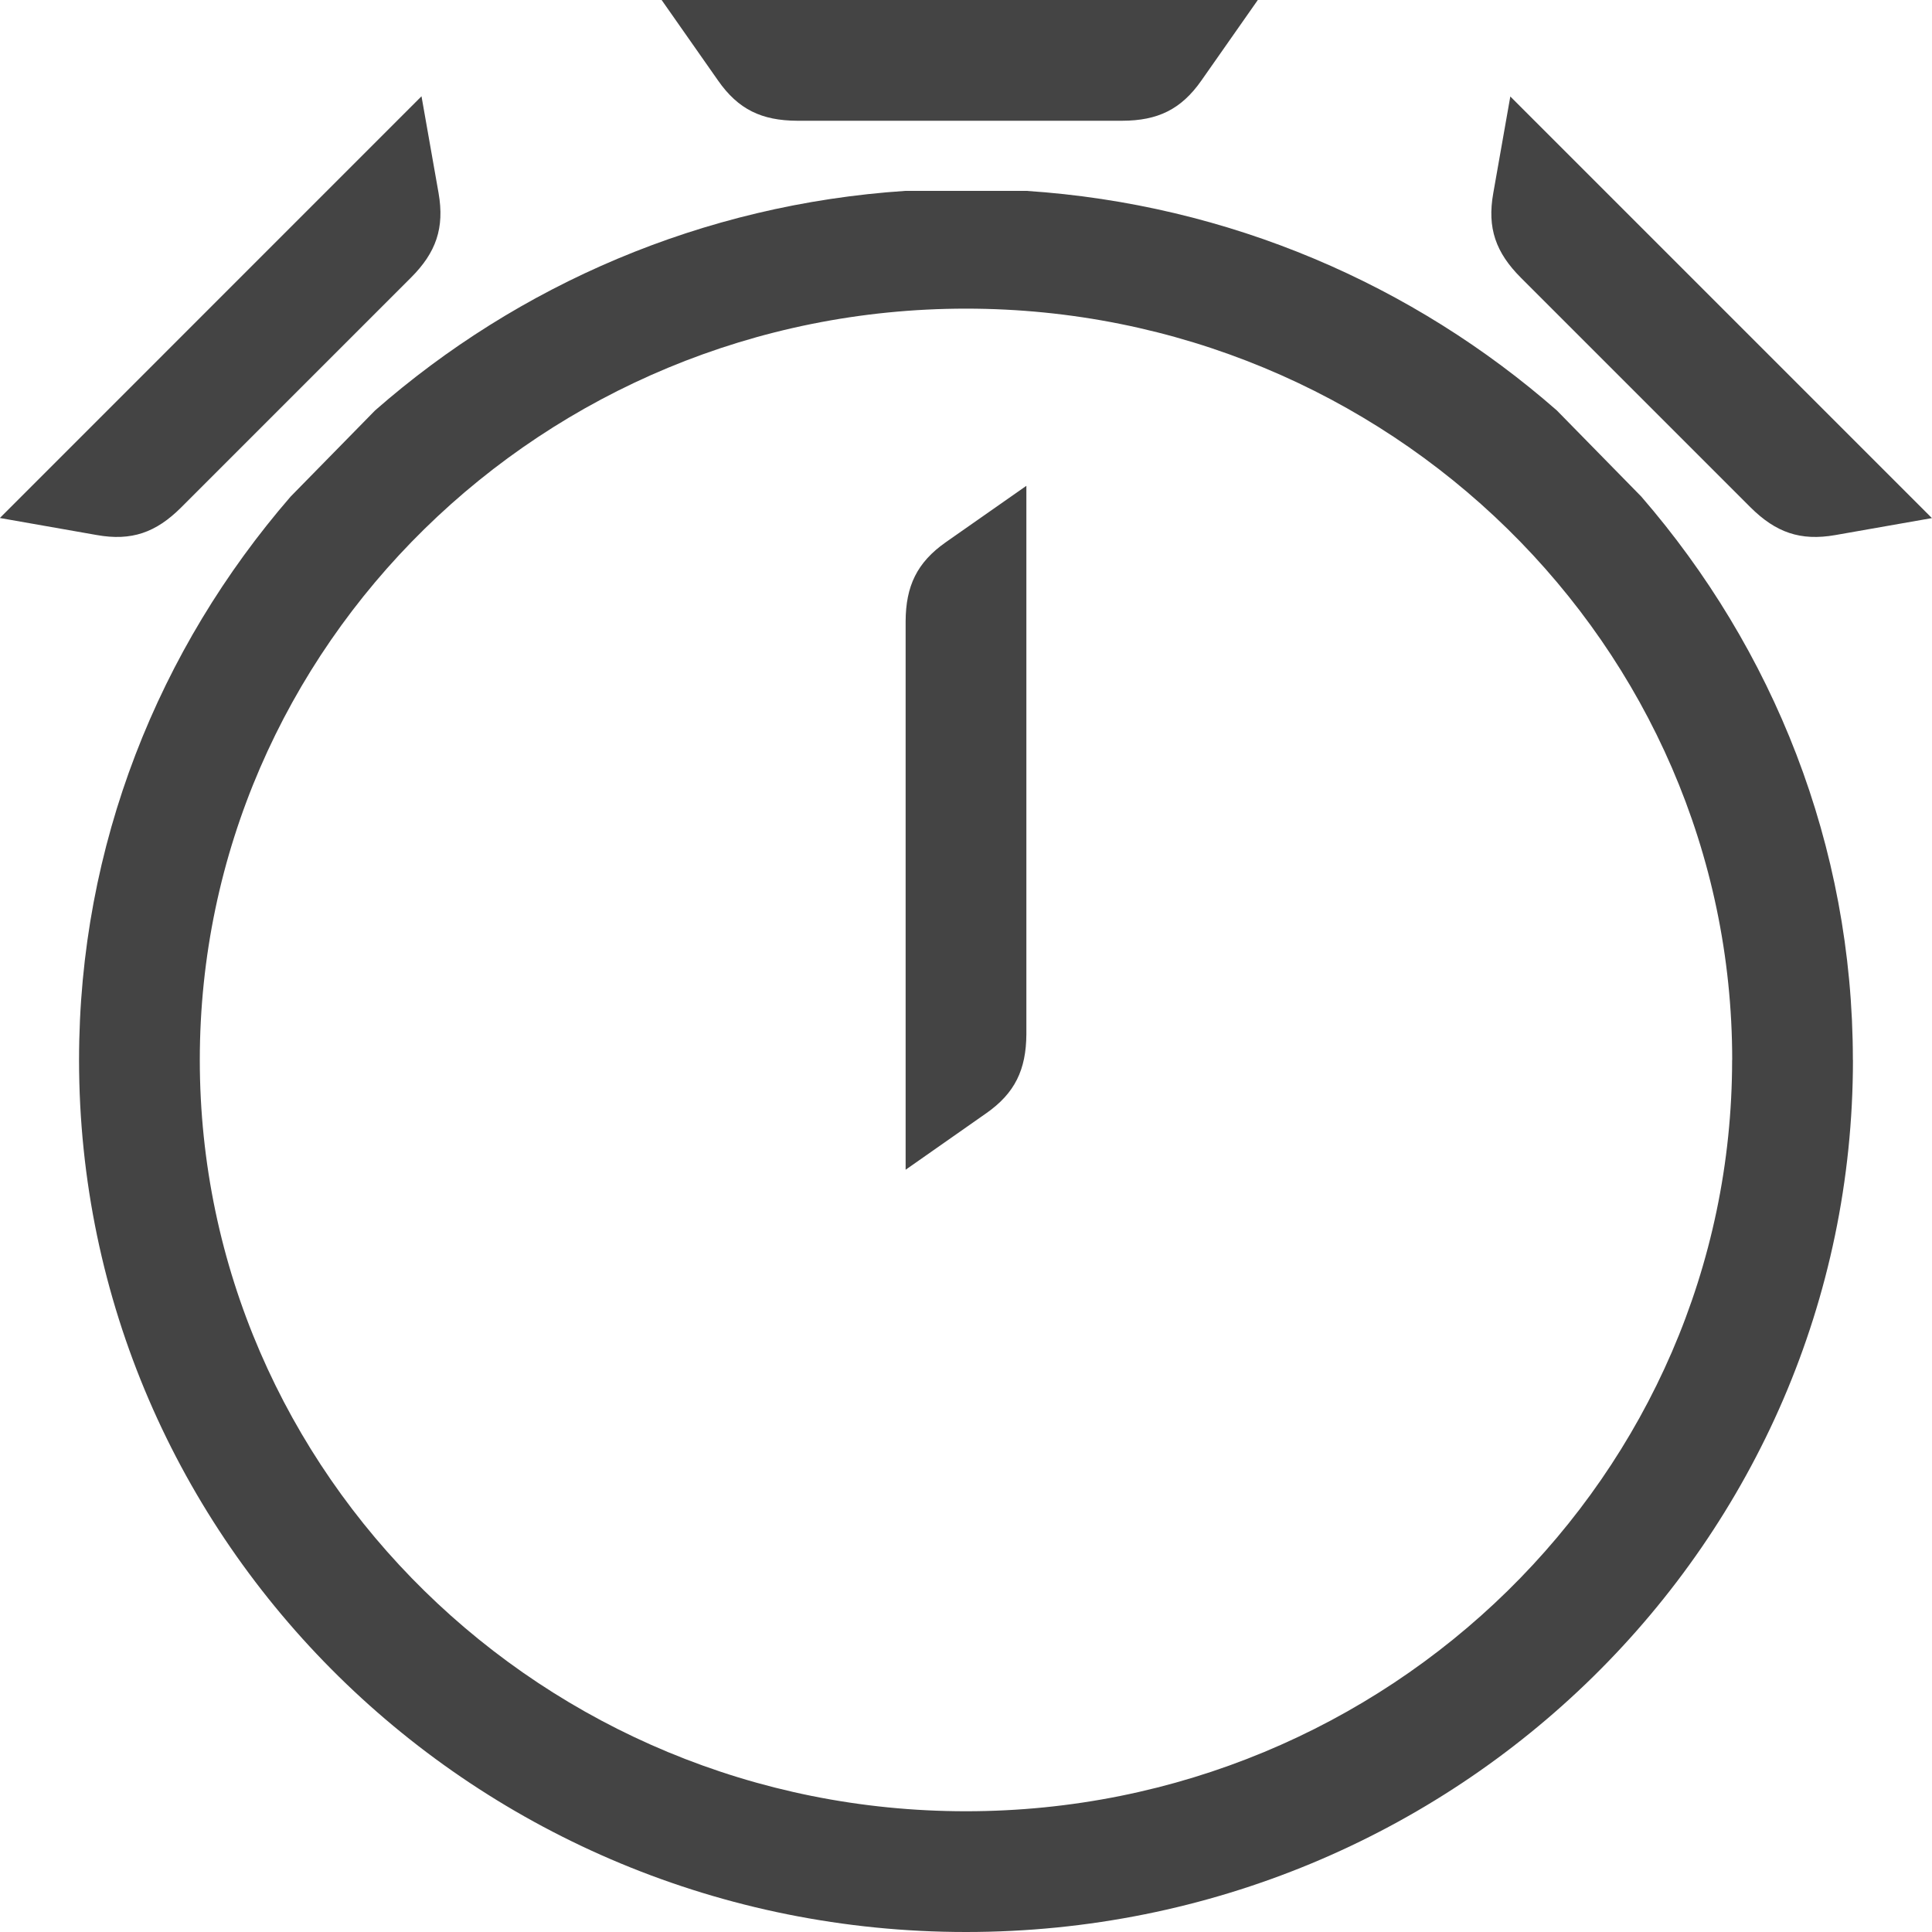 <!-- Generated by IcoMoon.io -->
<svg version="1.1" xmlns="http://www.w3.org/2000/svg" width="24" height="24" viewBox="0 0 24 24">
<title>runnig_timer</title>
<path fill="#444" d="M15.625 0l-0.7 0.999c-0.252 0.361-0.544 0.5-0.984 0.501h-4.038c-0.44-0.002-0.732-0.139-0.984-0.501l-0.7-0.999h7.407zM18.762 1.197l-0.212 1.202c-0.078 0.435 0.032 0.739 0.342 1.050l2.856 2.856c0.312 0.309 0.616 0.418 1.050 0.342l1.201-0.211-5.238-5.238zM0 6.435l1.2 0.211c0.435 0.078 0.738-0.031 1.050-0.342l2.856-2.856c0.31-0.31 0.418-0.615 0.342-1.050l-0.212-1.202-5.237 5.238zM11.25 7.719v6.812l0.999-0.7c0.36-0.251 0.498-0.544 0.501-0.984v-6.812l-1 0.7c-0.36 0.252-0.498 0.546-0.5 0.984zM23.018 13.167c0 5.985-4.932 10.833-11.018 10.833-6.084 0-11.018-4.848-11.018-10.833 0-2.673 0.994-5.111 2.628-6.998l1.050-1.071c1.776-1.557 4.065-2.56 6.589-2.727h1.5c2.524 0.167 4.813 1.17 6.59 2.727l1.050 1.071c1.634 1.887 2.628 4.325 2.628 6.998zM21.518 13.167c0-5.147-4.269-9.333-9.518-9.333s-9.518 4.188-9.518 9.333 4.269 9.333 9.518 9.333 9.517-4.187 9.517-9.333z"></path>
</svg>
